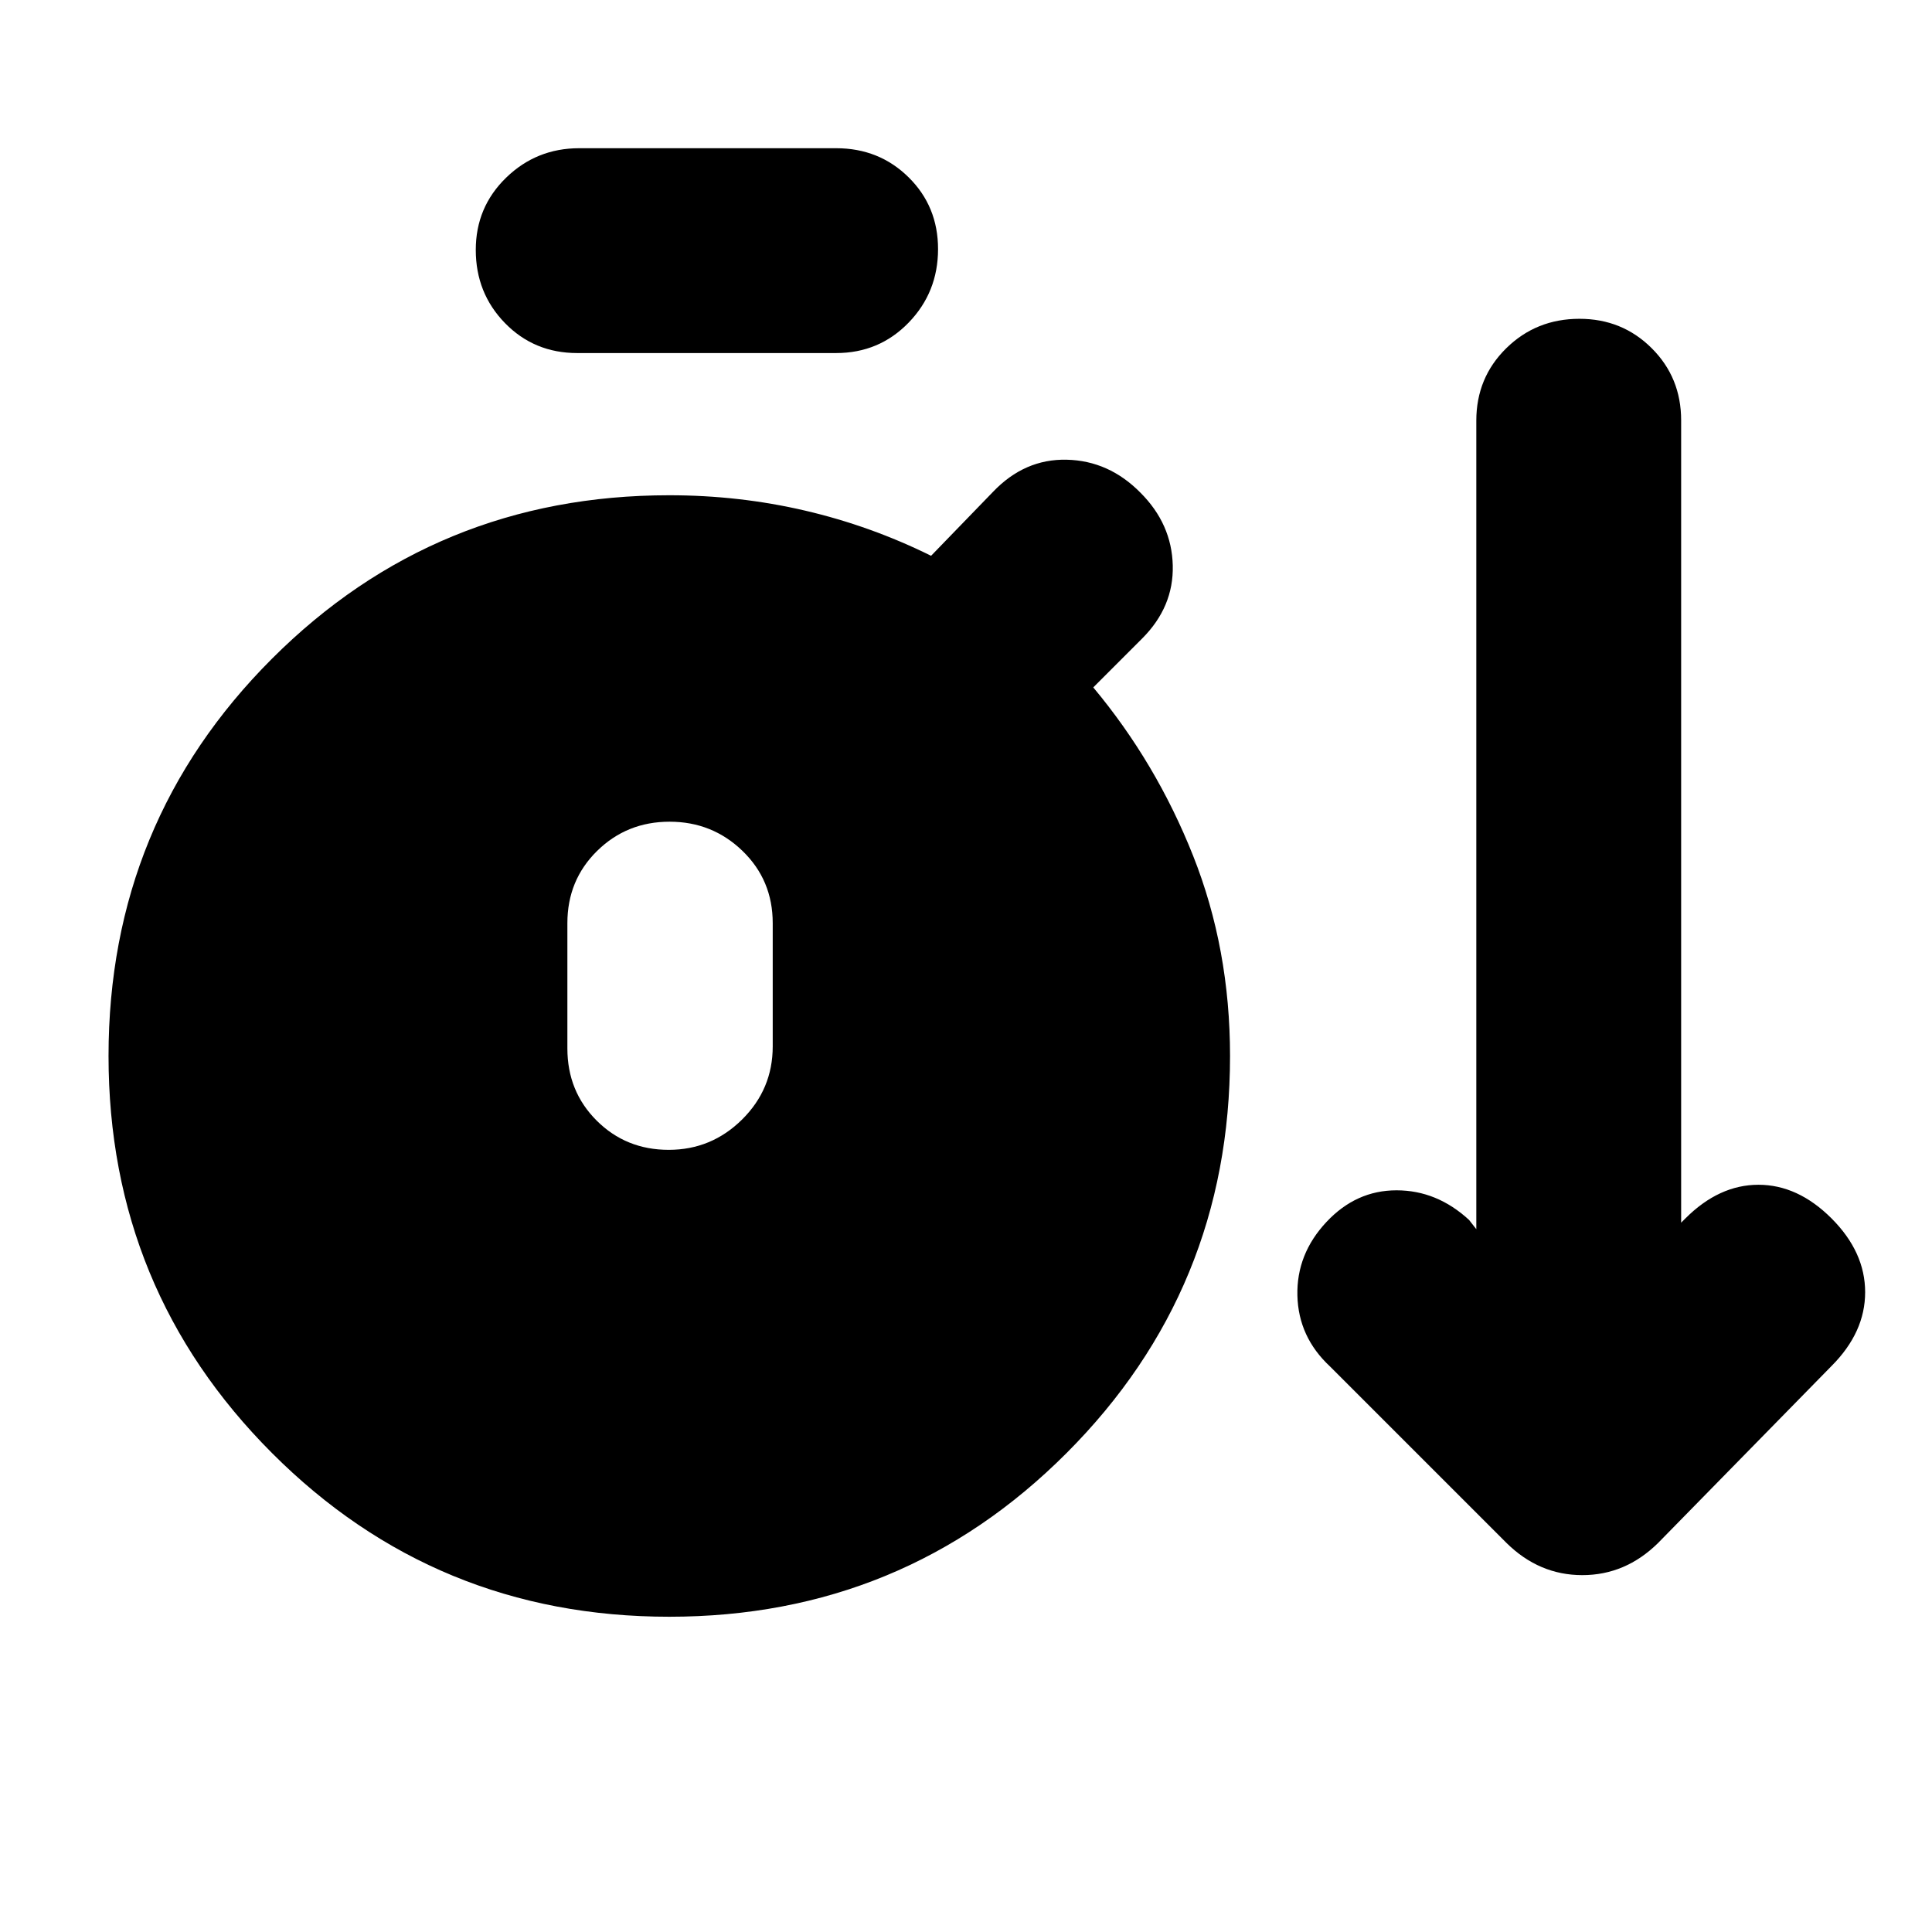 <svg xmlns="http://www.w3.org/2000/svg" height="20" viewBox="0 -960 960 960" width="20"><path d="M332.57-156.65q-116.2 0-197.42-81.34-81.22-81.34-81.22-197.29 0-116.2 81.22-197.42 81.22-81.21 197.42-81.21 34.71 0 67.41 7.62 32.71 7.63 62.67 22.46l30.76-31.76q15.72-16.48 36.68-15.98 20.95.5 36.61 16.4 15.54 15.54 16.04 36.14t-15.22 36.31l-24.28 24.29q31.27 37.43 49.61 83.65 18.35 46.23 18.35 99.5 0 115.95-81.22 197.29-81.22 81.34-197.41 81.34ZM286.8-784.57q-21.35 0-35.87-14.88-14.52-14.89-14.52-36.37 0-21.23 15.07-35.88 15.07-14.65 36.32-14.65h127.68q21.35 0 35.99 14.44t14.64 35.67q0 21.48-14.64 36.58-14.64 15.09-35.99 15.09H286.8Zm45.48 395.92q21.24 0 36.46-15.07 15.22-15.07 15.22-36.32v-61.26q0-21.36-15.01-35.88-15.01-14.52-36.24-14.52-21.24 0-36.01 14.52t-14.77 35.88v62.26q0 21.35 14.56 35.87 14.56 14.52 35.79 14.52Zm416.33 195.37L660.89-281q-15.72-14.62-16.22-35.25-.5-20.62 14.46-36.58 14.72-15.71 34.79-15.71 20.08 0 36.04 14.71l3.61 4.61v-401.76q0-21.35 14.88-35.98 14.89-14.63 36.37-14.63 21.23 0 35.88 14.59 14.65 14.58 14.65 35.86v398.68l2.13-2.13q16.72-16.71 36.29-16.71 19.58 0 36.3 16.71 16.71 16.72 16.71 36.68 0 19.95-16.71 36.67l-86.2 87.96q-16.2 15.95-37.63 15.95-21.44 0-37.63-15.95Z"/></svg>